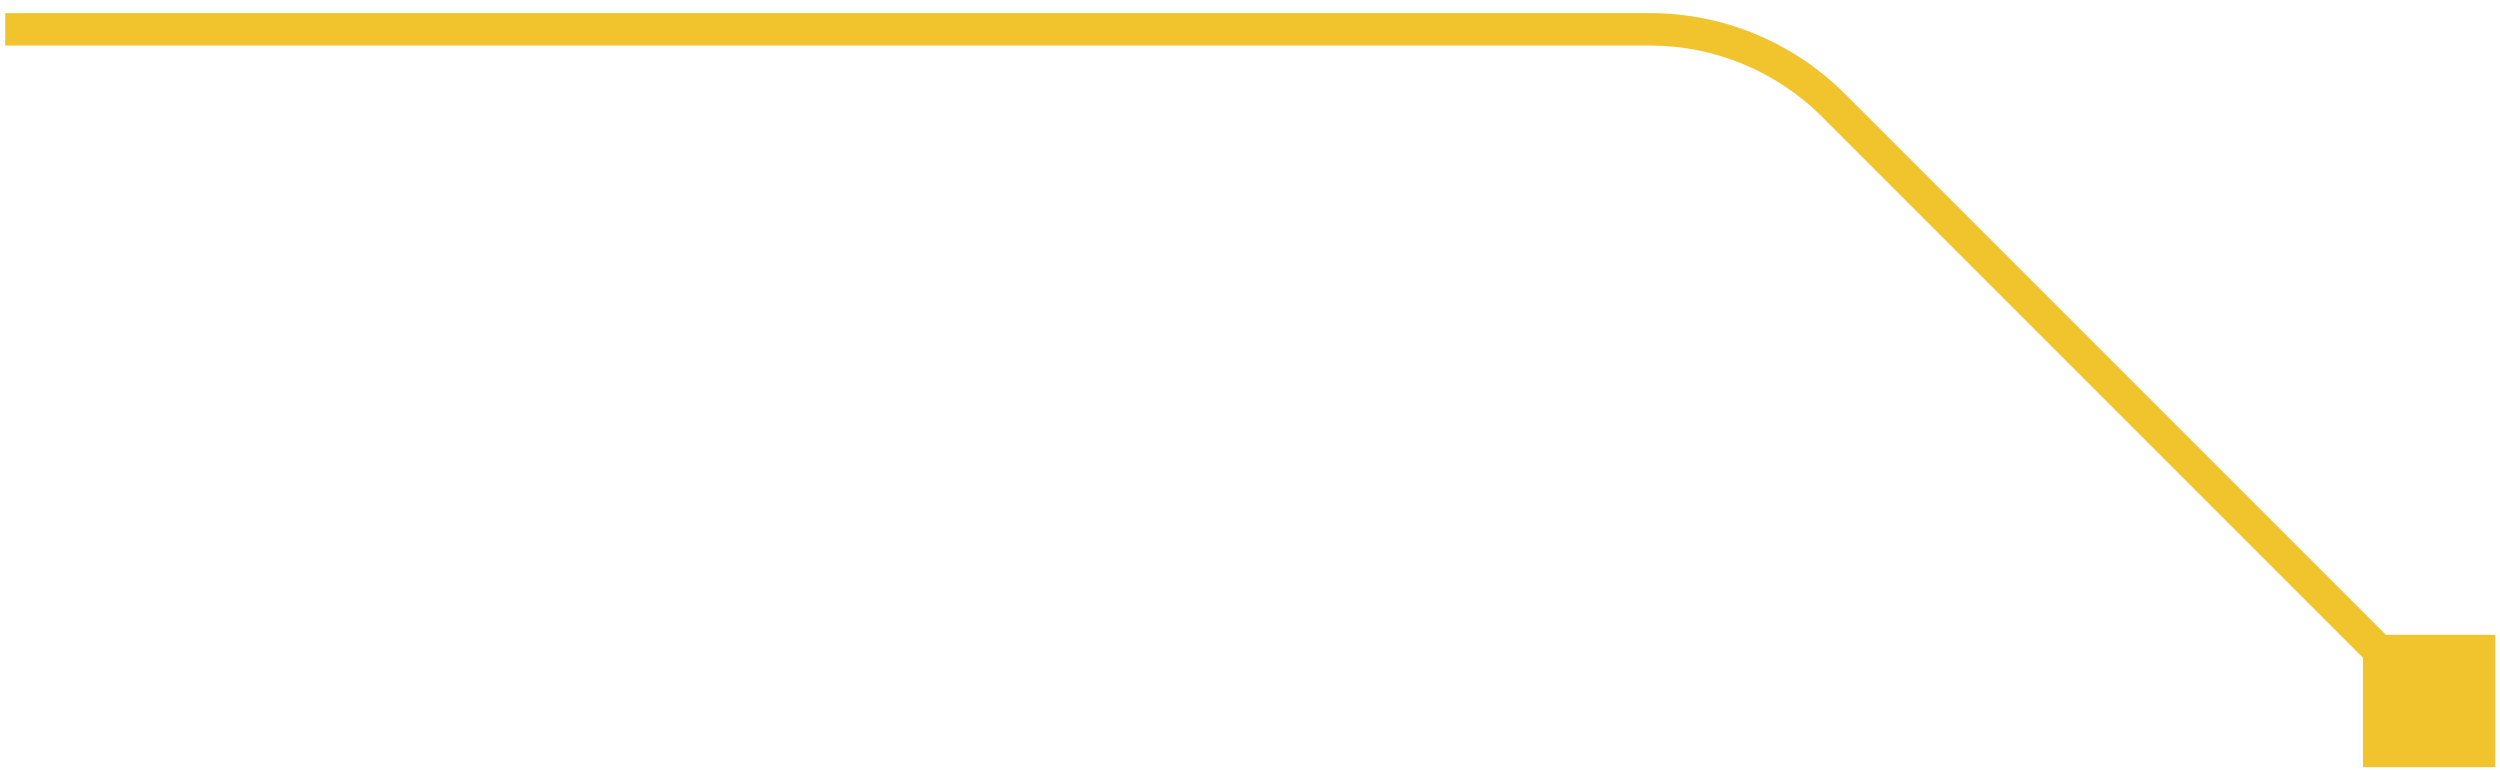 <svg width="185" height="57" viewBox="0 0 185 57" fill="none" xmlns="http://www.w3.org/2000/svg">
<path d="M184.654 56.77L174.858 56.77V46.973L184.654 46.973V56.77ZM0.386 0.971L122.104 0.971V3.371L0.386 3.371L0.386 0.971ZM136.526 6.945L180.604 51.023L178.907 52.72L134.829 8.642L136.526 6.945ZM122.104 0.971C127.513 0.971 132.701 3.12 136.526 6.945L134.829 8.642C131.454 5.267 126.877 3.371 122.104 3.371V0.971Z" fill="#F1C42E"/>
</svg>
